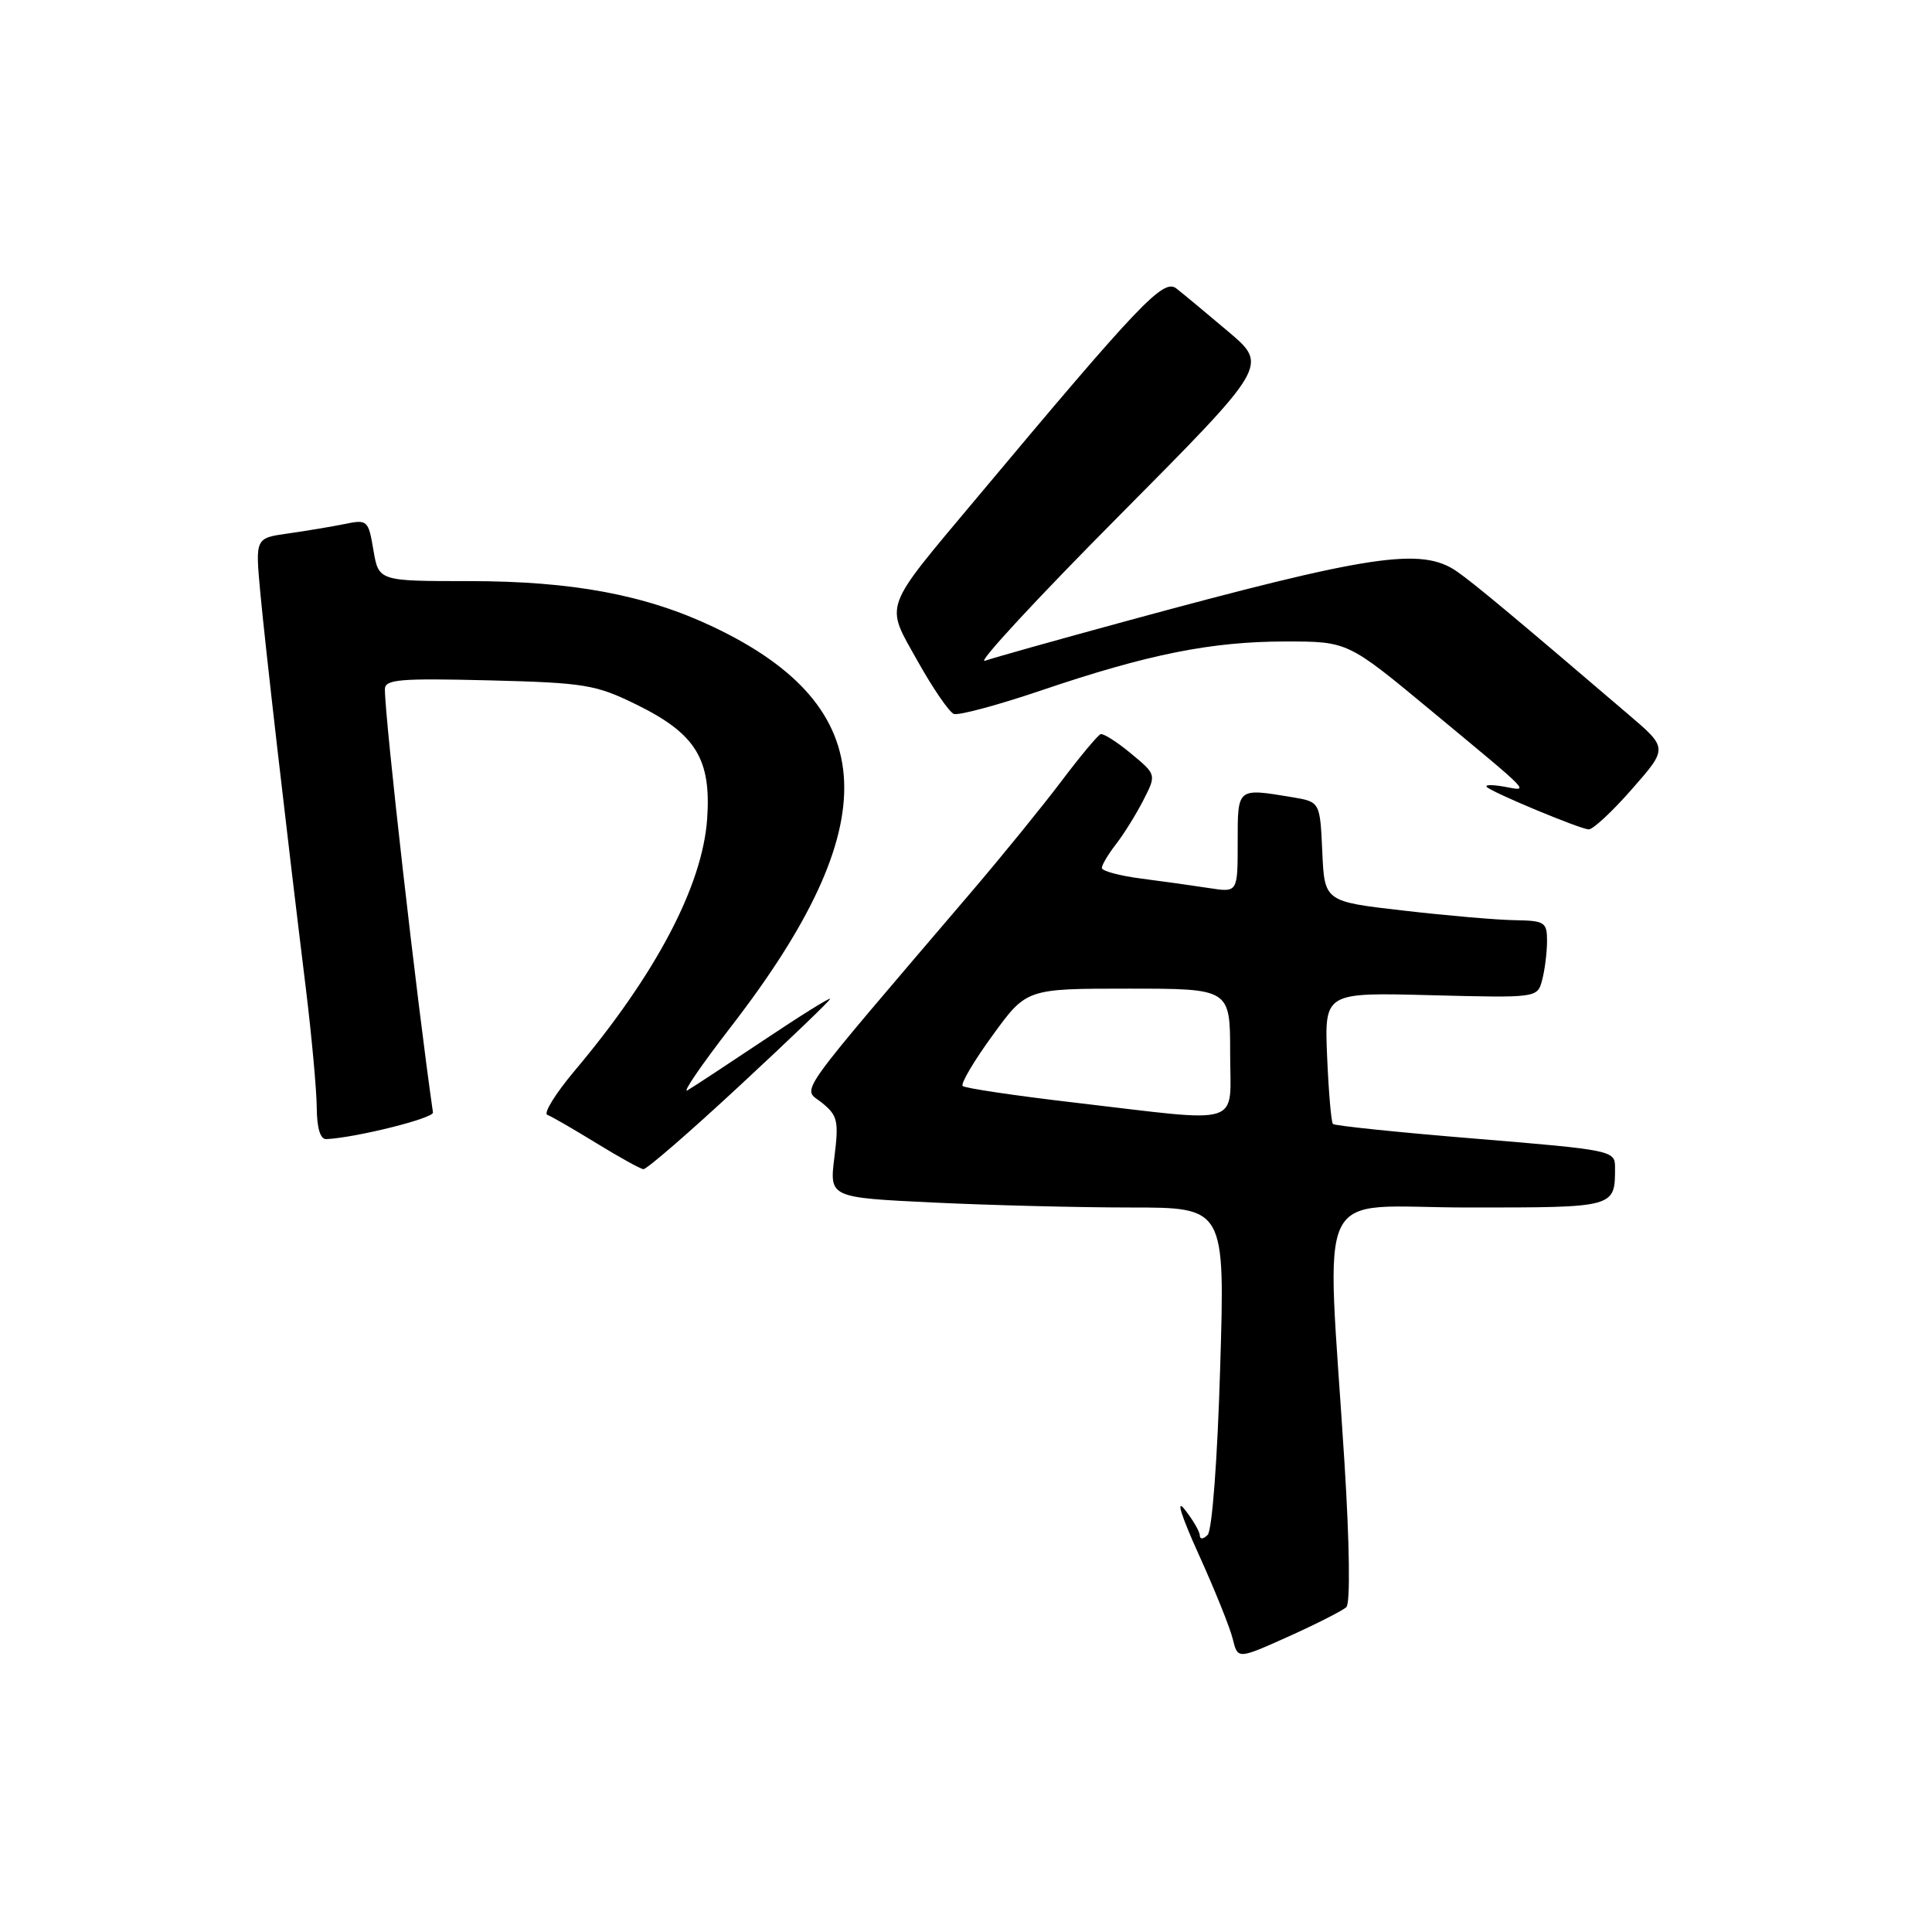 <?xml version="1.0" encoding="UTF-8" standalone="no"?>
<!DOCTYPE svg PUBLIC "-//W3C//DTD SVG 1.1//EN" "http://www.w3.org/Graphics/SVG/1.1/DTD/svg11.dtd" >
<svg xmlns="http://www.w3.org/2000/svg" xmlns:xlink="http://www.w3.org/1999/xlink" version="1.1" viewBox="0 0 256 256">
 <g >
 <path fill="currentColor"
d=" M 178.40 212.95 C 178.93 212.45 178.83 204.63 178.15 193.80 C 175.76 155.88 173.76 160.00 194.54 160.00 C 214.19 160.00 214.00 160.05 214.00 154.62 C 214.00 152.46 213.48 152.36 195.52 150.88 C 185.35 150.05 176.85 149.17 176.62 148.93 C 176.39 148.69 176.05 144.68 175.85 140.00 C 175.50 131.50 175.50 131.50 189.60 131.87 C 203.71 132.23 203.71 132.23 204.34 129.87 C 204.69 128.56 204.98 126.26 204.99 124.75 C 205.00 122.19 204.71 122.00 200.75 121.93 C 198.41 121.90 191.78 121.33 186.00 120.66 C 175.50 119.46 175.50 119.46 175.21 112.85 C 174.91 106.25 174.91 106.25 171.21 105.63 C 163.88 104.42 164.00 104.32 164.00 111.63 C 164.00 118.26 164.00 118.26 160.25 117.68 C 158.19 117.36 154.14 116.79 151.25 116.42 C 148.36 116.05 146.00 115.41 146.00 115.01 C 146.00 114.60 146.84 113.20 147.86 111.88 C 148.88 110.57 150.51 107.96 151.48 106.07 C 153.24 102.64 153.24 102.64 149.87 99.85 C 148.02 98.31 146.20 97.16 145.84 97.28 C 145.48 97.40 143.14 100.20 140.65 103.50 C 138.16 106.80 132.83 113.36 128.81 118.07 C 104.64 146.40 106.32 144.03 108.91 146.12 C 111.00 147.82 111.16 148.54 110.56 153.35 C 109.90 158.68 109.90 158.68 123.61 159.34 C 131.15 159.70 142.94 160.00 149.82 160.00 C 162.32 160.00 162.32 160.00 161.68 181.18 C 161.32 193.39 160.61 202.79 160.02 203.38 C 159.43 203.97 158.99 204.00 158.98 203.45 C 158.97 202.93 158.06 201.38 156.97 200.00 C 155.78 198.49 156.52 200.86 158.85 206.00 C 160.97 210.68 163.00 215.71 163.35 217.19 C 164.01 219.87 164.01 219.87 170.75 216.84 C 174.46 215.17 177.90 213.42 178.40 212.95 Z  M 98.00 143.87 C 104.60 137.75 110.00 132.57 110.00 132.35 C 110.00 132.13 106.06 134.58 101.25 137.80 C 96.44 141.01 91.87 144.02 91.10 144.47 C 90.33 144.93 92.91 141.15 96.84 136.07 C 117.58 109.23 116.90 93.69 94.50 83.06 C 85.56 78.82 75.86 77.00 62.14 77.00 C 50.18 77.00 50.18 77.00 49.48 72.90 C 48.81 68.92 48.69 68.81 45.64 69.44 C 43.92 69.79 40.55 70.35 38.16 70.69 C 33.83 71.30 33.83 71.30 34.48 78.40 C 35.14 85.54 37.91 109.66 40.53 131.00 C 41.30 137.32 41.95 144.41 41.97 146.75 C 41.99 149.50 42.44 150.98 43.25 150.94 C 47.21 150.74 57.48 148.17 57.37 147.41 C 55.27 132.88 51.00 95.29 51.00 91.33 C 51.00 90.02 52.96 89.86 64.75 90.15 C 77.49 90.47 78.93 90.71 84.33 93.36 C 92.20 97.22 94.26 100.58 93.70 108.54 C 93.06 117.41 86.90 129.11 76.11 141.92 C 73.60 144.91 71.99 147.51 72.52 147.72 C 73.06 147.92 75.97 149.60 79.00 151.46 C 82.03 153.32 84.84 154.88 85.25 154.92 C 85.67 154.97 91.41 149.99 98.00 143.87 Z  M 216.25 104.55 C 221.01 99.13 221.01 99.13 215.75 94.65 C 200.47 81.59 195.27 77.26 193.03 75.71 C 188.35 72.47 181.55 73.50 149.00 82.36 C 139.93 84.83 131.60 87.17 130.50 87.56 C 129.40 87.95 137.40 79.30 148.28 68.35 C 168.05 48.43 168.05 48.43 162.78 43.96 C 159.87 41.50 156.77 38.92 155.87 38.22 C 154.15 36.89 151.10 40.09 129.41 66.00 C 116.81 81.05 117.25 79.84 121.59 87.60 C 123.61 91.21 125.77 94.36 126.39 94.60 C 127.01 94.83 132.24 93.43 138.01 91.47 C 152.13 86.68 160.54 85.00 170.35 85.00 C 178.58 85.00 178.58 85.00 189.54 94.09 C 203.30 105.50 202.66 104.84 199.33 104.24 C 197.77 103.96 196.72 103.97 197.00 104.27 C 197.66 104.98 209.21 109.80 210.50 109.90 C 211.05 109.94 213.64 107.54 216.25 104.55 Z  M 142.30 146.09 C 134.49 145.18 127.86 144.19 127.56 143.90 C 127.27 143.60 129.05 140.58 131.53 137.18 C 136.02 131.00 136.02 131.00 149.51 131.00 C 163.00 131.00 163.00 131.00 163.00 139.50 C 163.00 149.44 165.15 148.76 142.30 146.09 Z "/>
</g>
</svg>